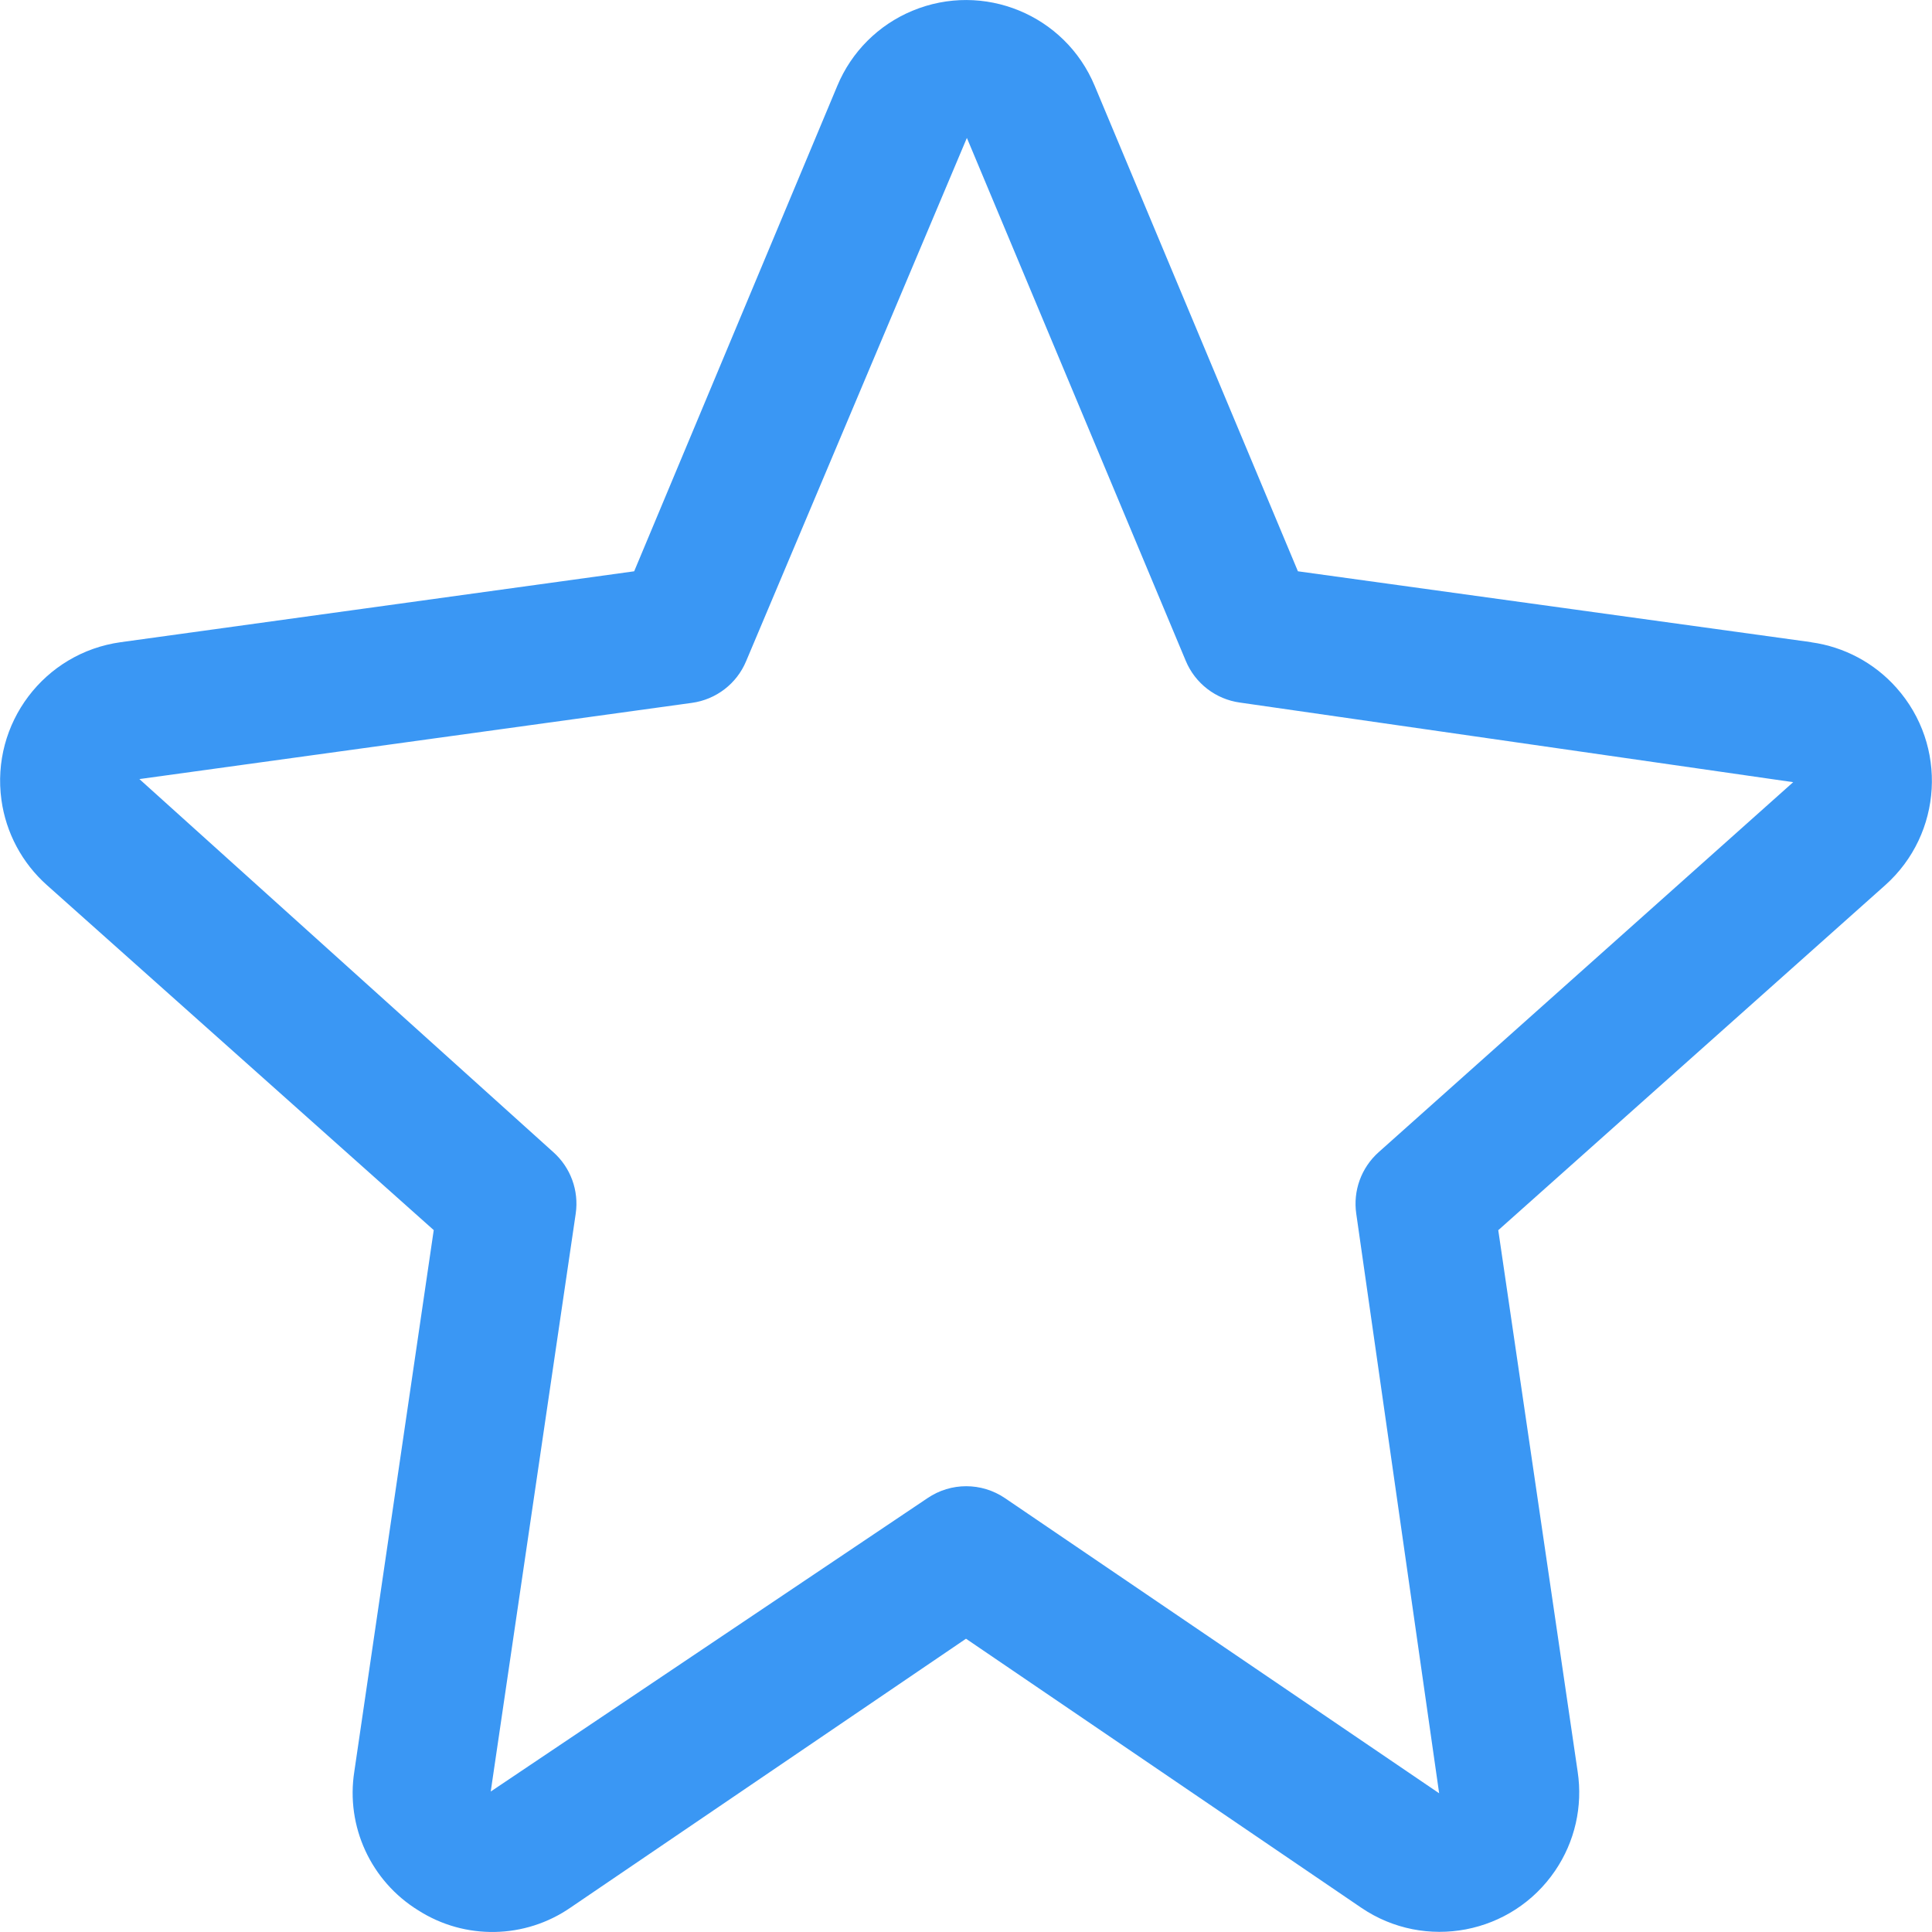<svg width="20" height="20" viewBox="0 0 20 20" fill="none" xmlns="http://www.w3.org/2000/svg">
<path d="M19.632 7.12C19.404 6.863 19.091 6.696 18.751 6.649V6.648L13.436 5.914L11.332 0.888C11.025 0.152 10.18 -0.195 9.444 0.112C9.093 0.258 8.814 0.537 8.668 0.888L6.565 5.914L1.249 6.648C0.457 6.758 -0.095 7.49 0.015 8.282C0.062 8.622 0.229 8.934 0.486 9.163L4.49 12.734L3.668 18.338C3.578 18.907 3.84 19.474 4.33 19.776C4.814 20.085 5.436 20.073 5.908 19.746L10 16.964L14.092 19.749C14.752 20.197 15.651 20.025 16.099 19.365C16.303 19.065 16.386 18.7 16.332 18.341L15.51 12.735L19.515 9.164C20.111 8.632 20.164 7.717 19.632 7.12ZM14.271 11.928C14.092 12.088 14.005 12.327 14.04 12.565L14.898 18.564L10.404 15.509C10.161 15.344 9.843 15.344 9.601 15.509L5.08 18.546L5.96 12.562C5.994 12.325 5.907 12.087 5.729 11.928L1.443 8.065L7.163 7.276C7.414 7.241 7.627 7.077 7.724 6.844L10.009 1.428C10.011 1.432 10.013 1.435 10.014 1.439L12.275 6.841C12.372 7.074 12.586 7.239 12.836 7.273L18.563 8.097L14.271 11.928Z" fill="#3A97F4"/>
</svg>
